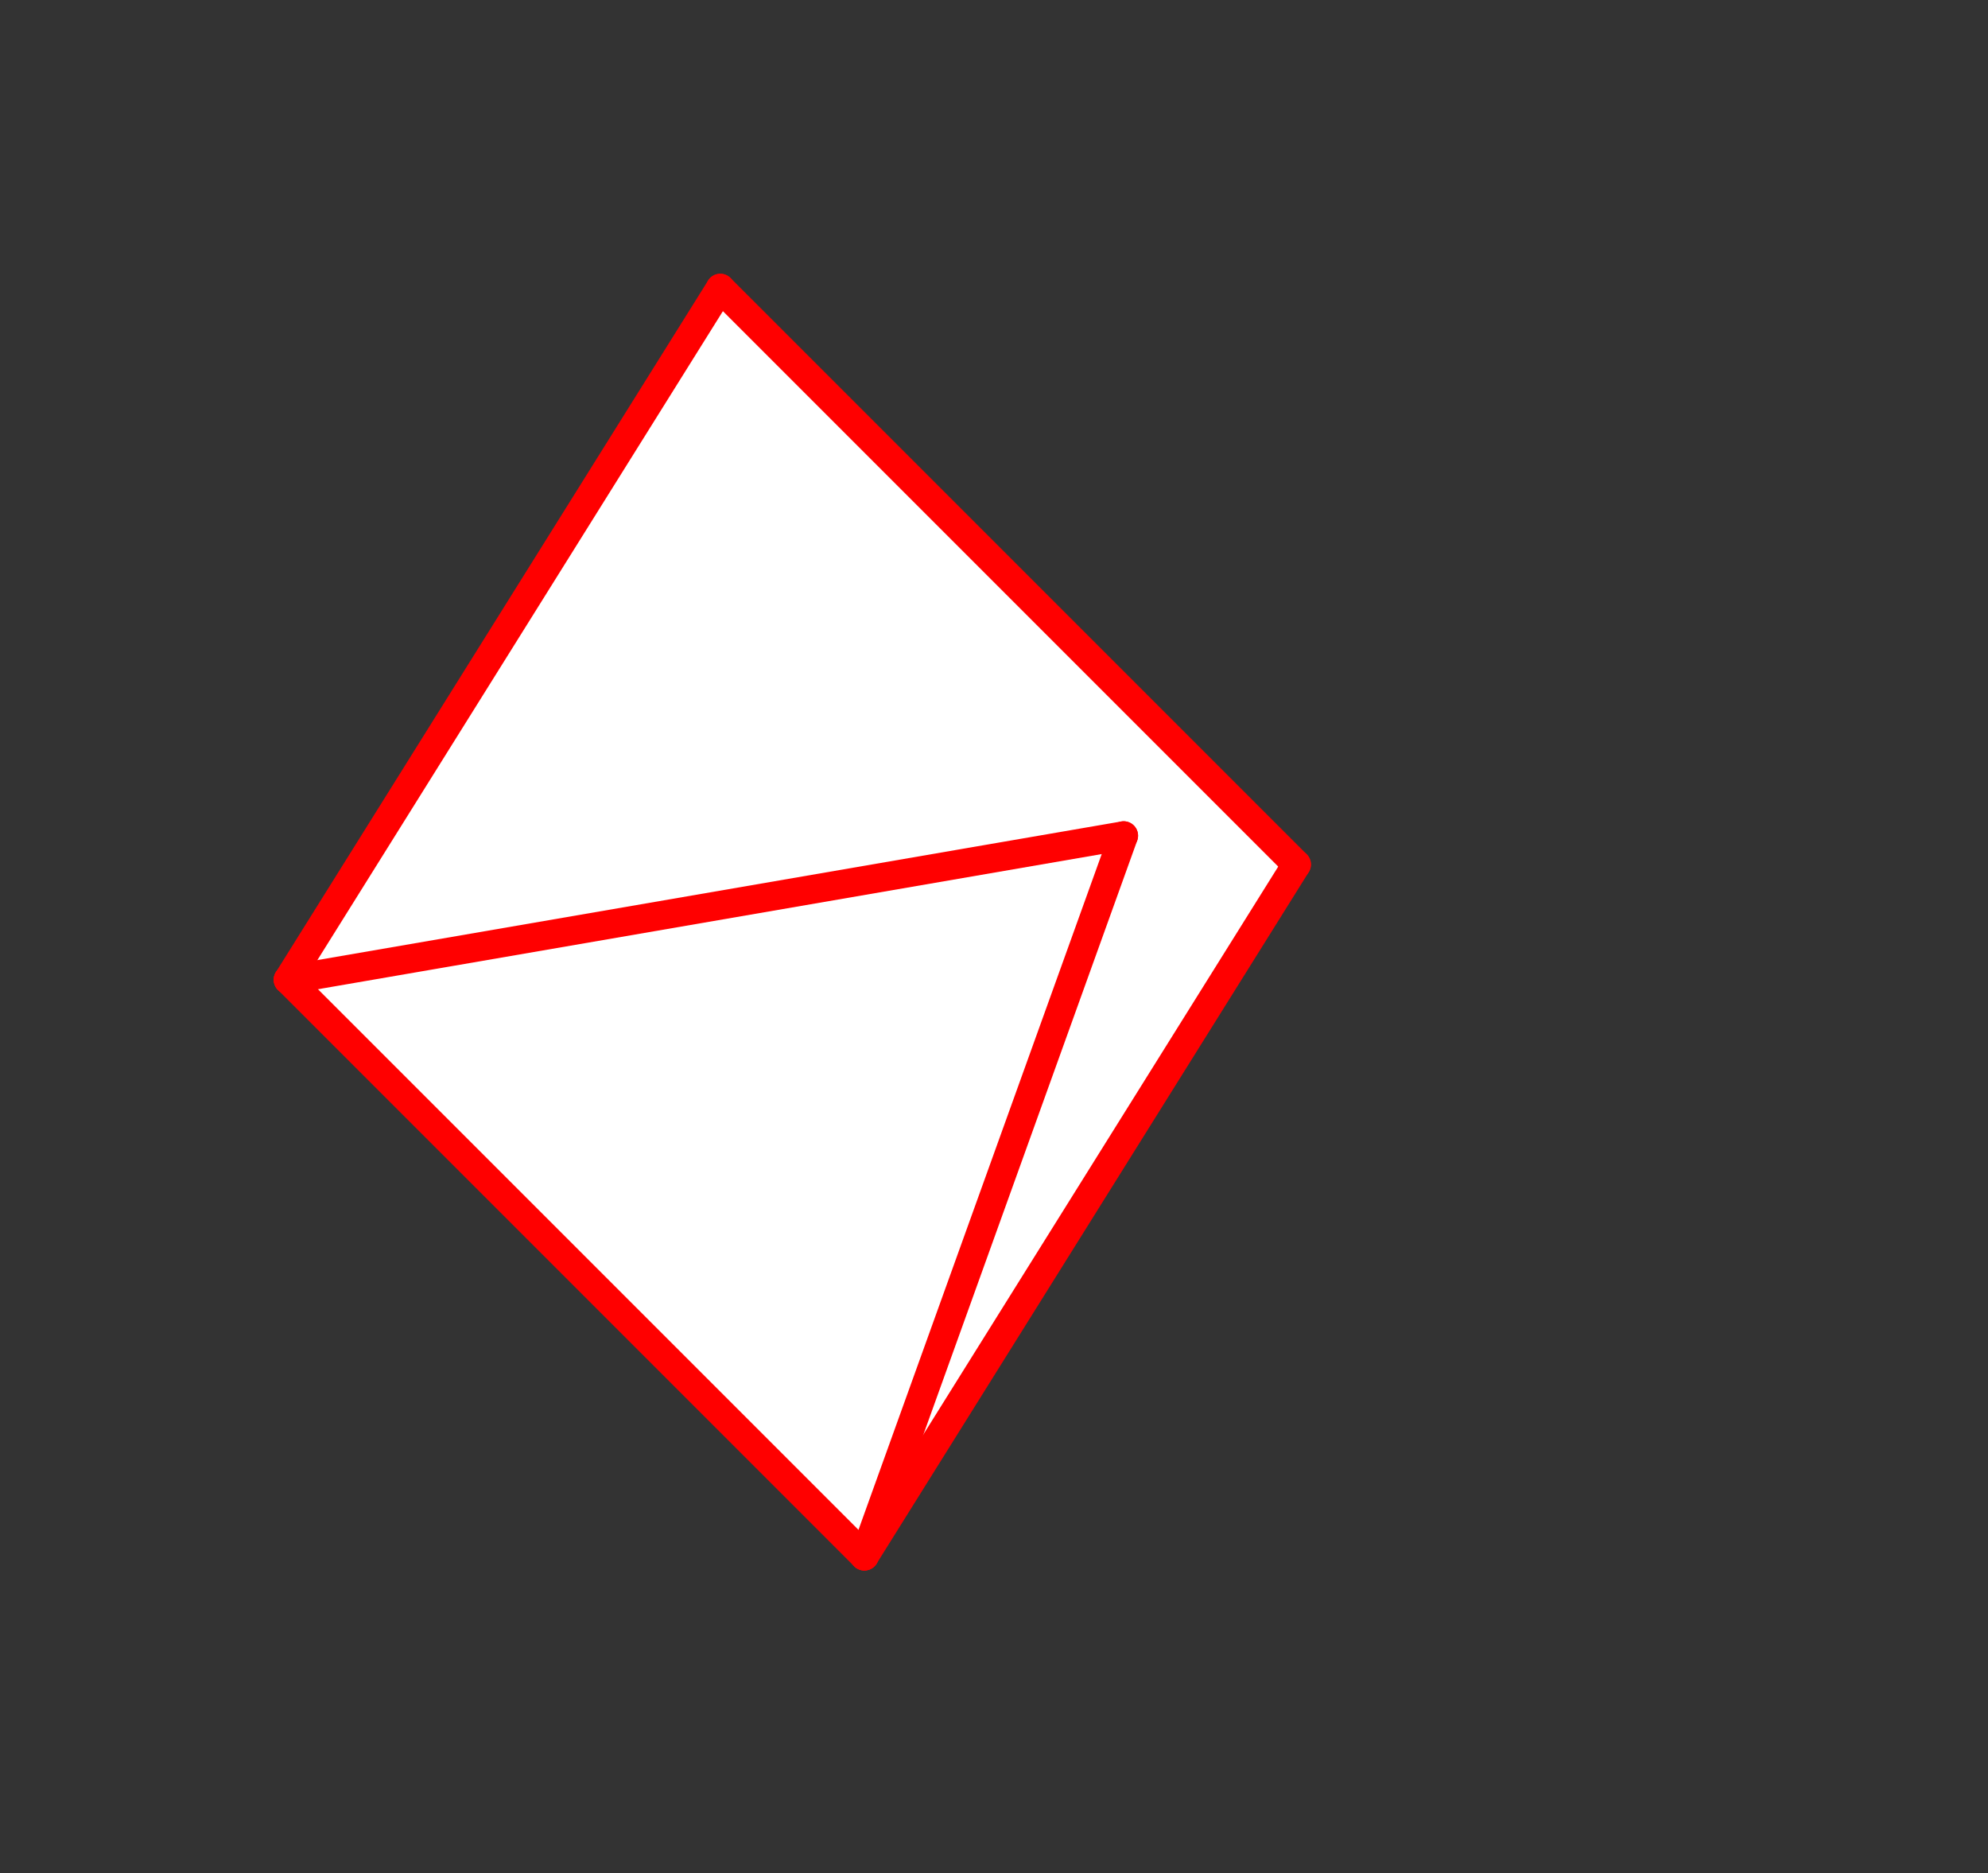 <?xml version="1.0" encoding="UTF-8" standalone="no"?>
<!DOCTYPE svg PUBLIC "-//W3C//DTD SVG 1.1//EN" "http://www.w3.org/Graphics/SVG/1.1/DTD/svg11.dtd">
<svg xmlns="http://www.w3.org/2000/svg" xmlns:xlink="http://www.w3.org/1999/xlink" viewBox="-10 -10 69 65" style="background-color: #00000066">
  <rect x="-10" y="-10" width="69" height="65" fill="#333333" stroke="none"/>
  <path d="M 15,0 L 35,20 L 20,44 L 0,24" style="fill:#ffffff; fill-rule:evenodd; stroke:none" />
  <g style="fill:none;stroke:#ff0000;stroke-linecap:round"><path d="M 15,0 L 35,20" /><path d="M 15,0 L 0,24" /><path d="M 35,20 L 20,44" /><path d="M 0,24 L 20,44" /><path d="M 0,24 L 29,19" /><path d="M 20,44 L 29,19" /></g>
</svg>
